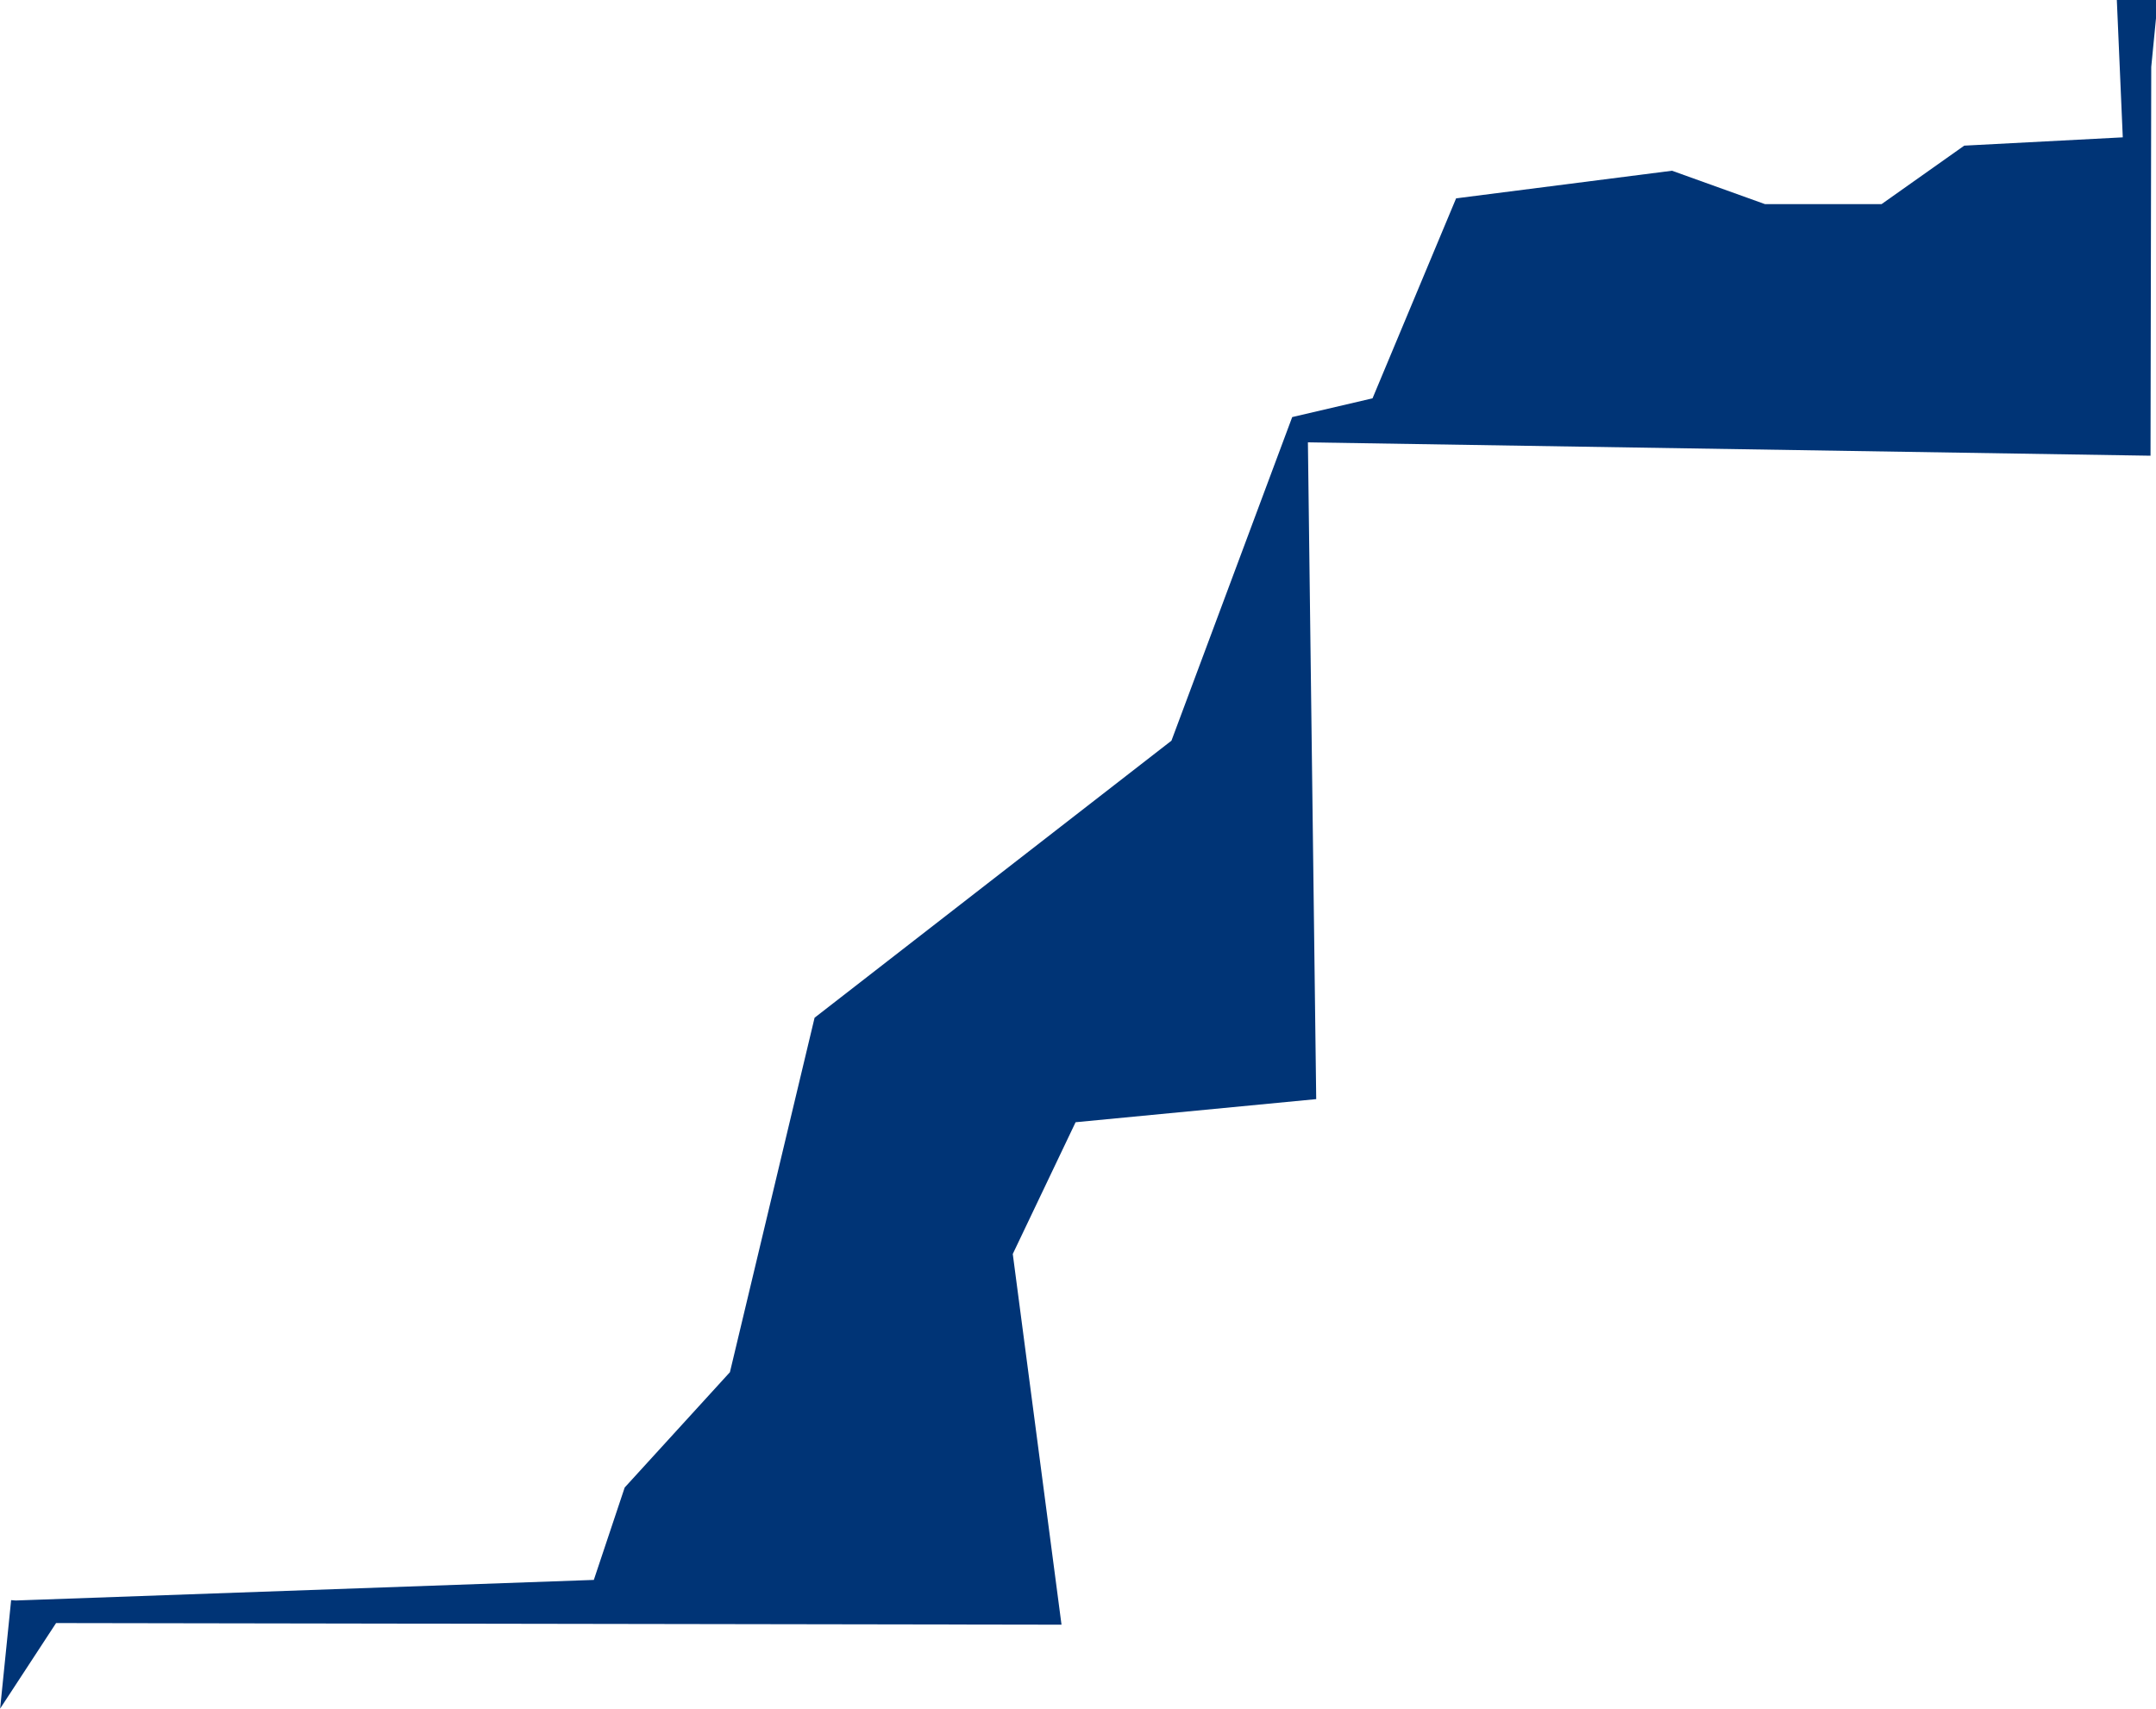 <?xml version="1.0" encoding="UTF-8" standalone="no"?>
<svg
   xmlns:dc="http://purl.org/dc/elements/1.1/"
   xmlns:cc="http://creativecommons.org/ns#"
   xmlns:rdf="http://www.w3.org/1999/02/22-rdf-syntax-ns#"
   xmlns:svg="http://www.w3.org/2000/svg"
   xmlns="http://www.w3.org/2000/svg"
   xmlns:sodipodi="http://sodipodi.sourceforge.net/DTD/sodipodi-0.dtd"
   xmlns:inkscape="http://www.inkscape.org/namespaces/inkscape"
   id="svg2"
   version="1.1"
   inkscape:version="0.91 r13725"
   sodipodi:docname="ESH.svg"
   width="11.944"
   height="9.467">
  <defs
     id="defs8" />
  <sodipodi:namedview
     pagecolor="#ffffff"
     bordercolor="#666666"
     borderopacity="1"
     objecttolerance="10"
     gridtolerance="10"
     guidetolerance="10"
     inkscape:pageopacity="0"
     inkscape:pageshadow="2"
     inkscape:window-width="480"
     inkscape:window-height="419"
     id="namedview6"
     showgrid="false"
     inkscape:zoom="2.36"
     inkscape:cx="-53.73202"
     inkscape:cy="48.133686"
     inkscape:window-x="0"
     inkscape:window-y="0"
     inkscape:window-maximized="0"
     inkscape:current-layer="svg2" />
  <path
     d="M 11.76,0.762 11.727,4.8742024e-7 l 0.217,0 6.6e-4,0.095 -0.027,0.276 -0.004,2.154 -4.668,-0.074 0.046,3.639 -1.333,0.128 -0.348,0.73 0.27,2.054 -5.57,-0.009 -0.31,0.474 0.061,-0.601 0.025,0.002 3.203,-0.114 0.171,-0.512 0.583,-0.639 0.469,-1.964 1.977,-1.535 0.669,-1.793 0.445,-0.104 0.463,-1.108 1.196,-0.153 0.515,0.185 0.646,0 0.458,-0.324 0.879,-0.046 z"
     style="fill:#003476"
     id="path4"
     inkscape:connector-curvature="0" />
</svg>
